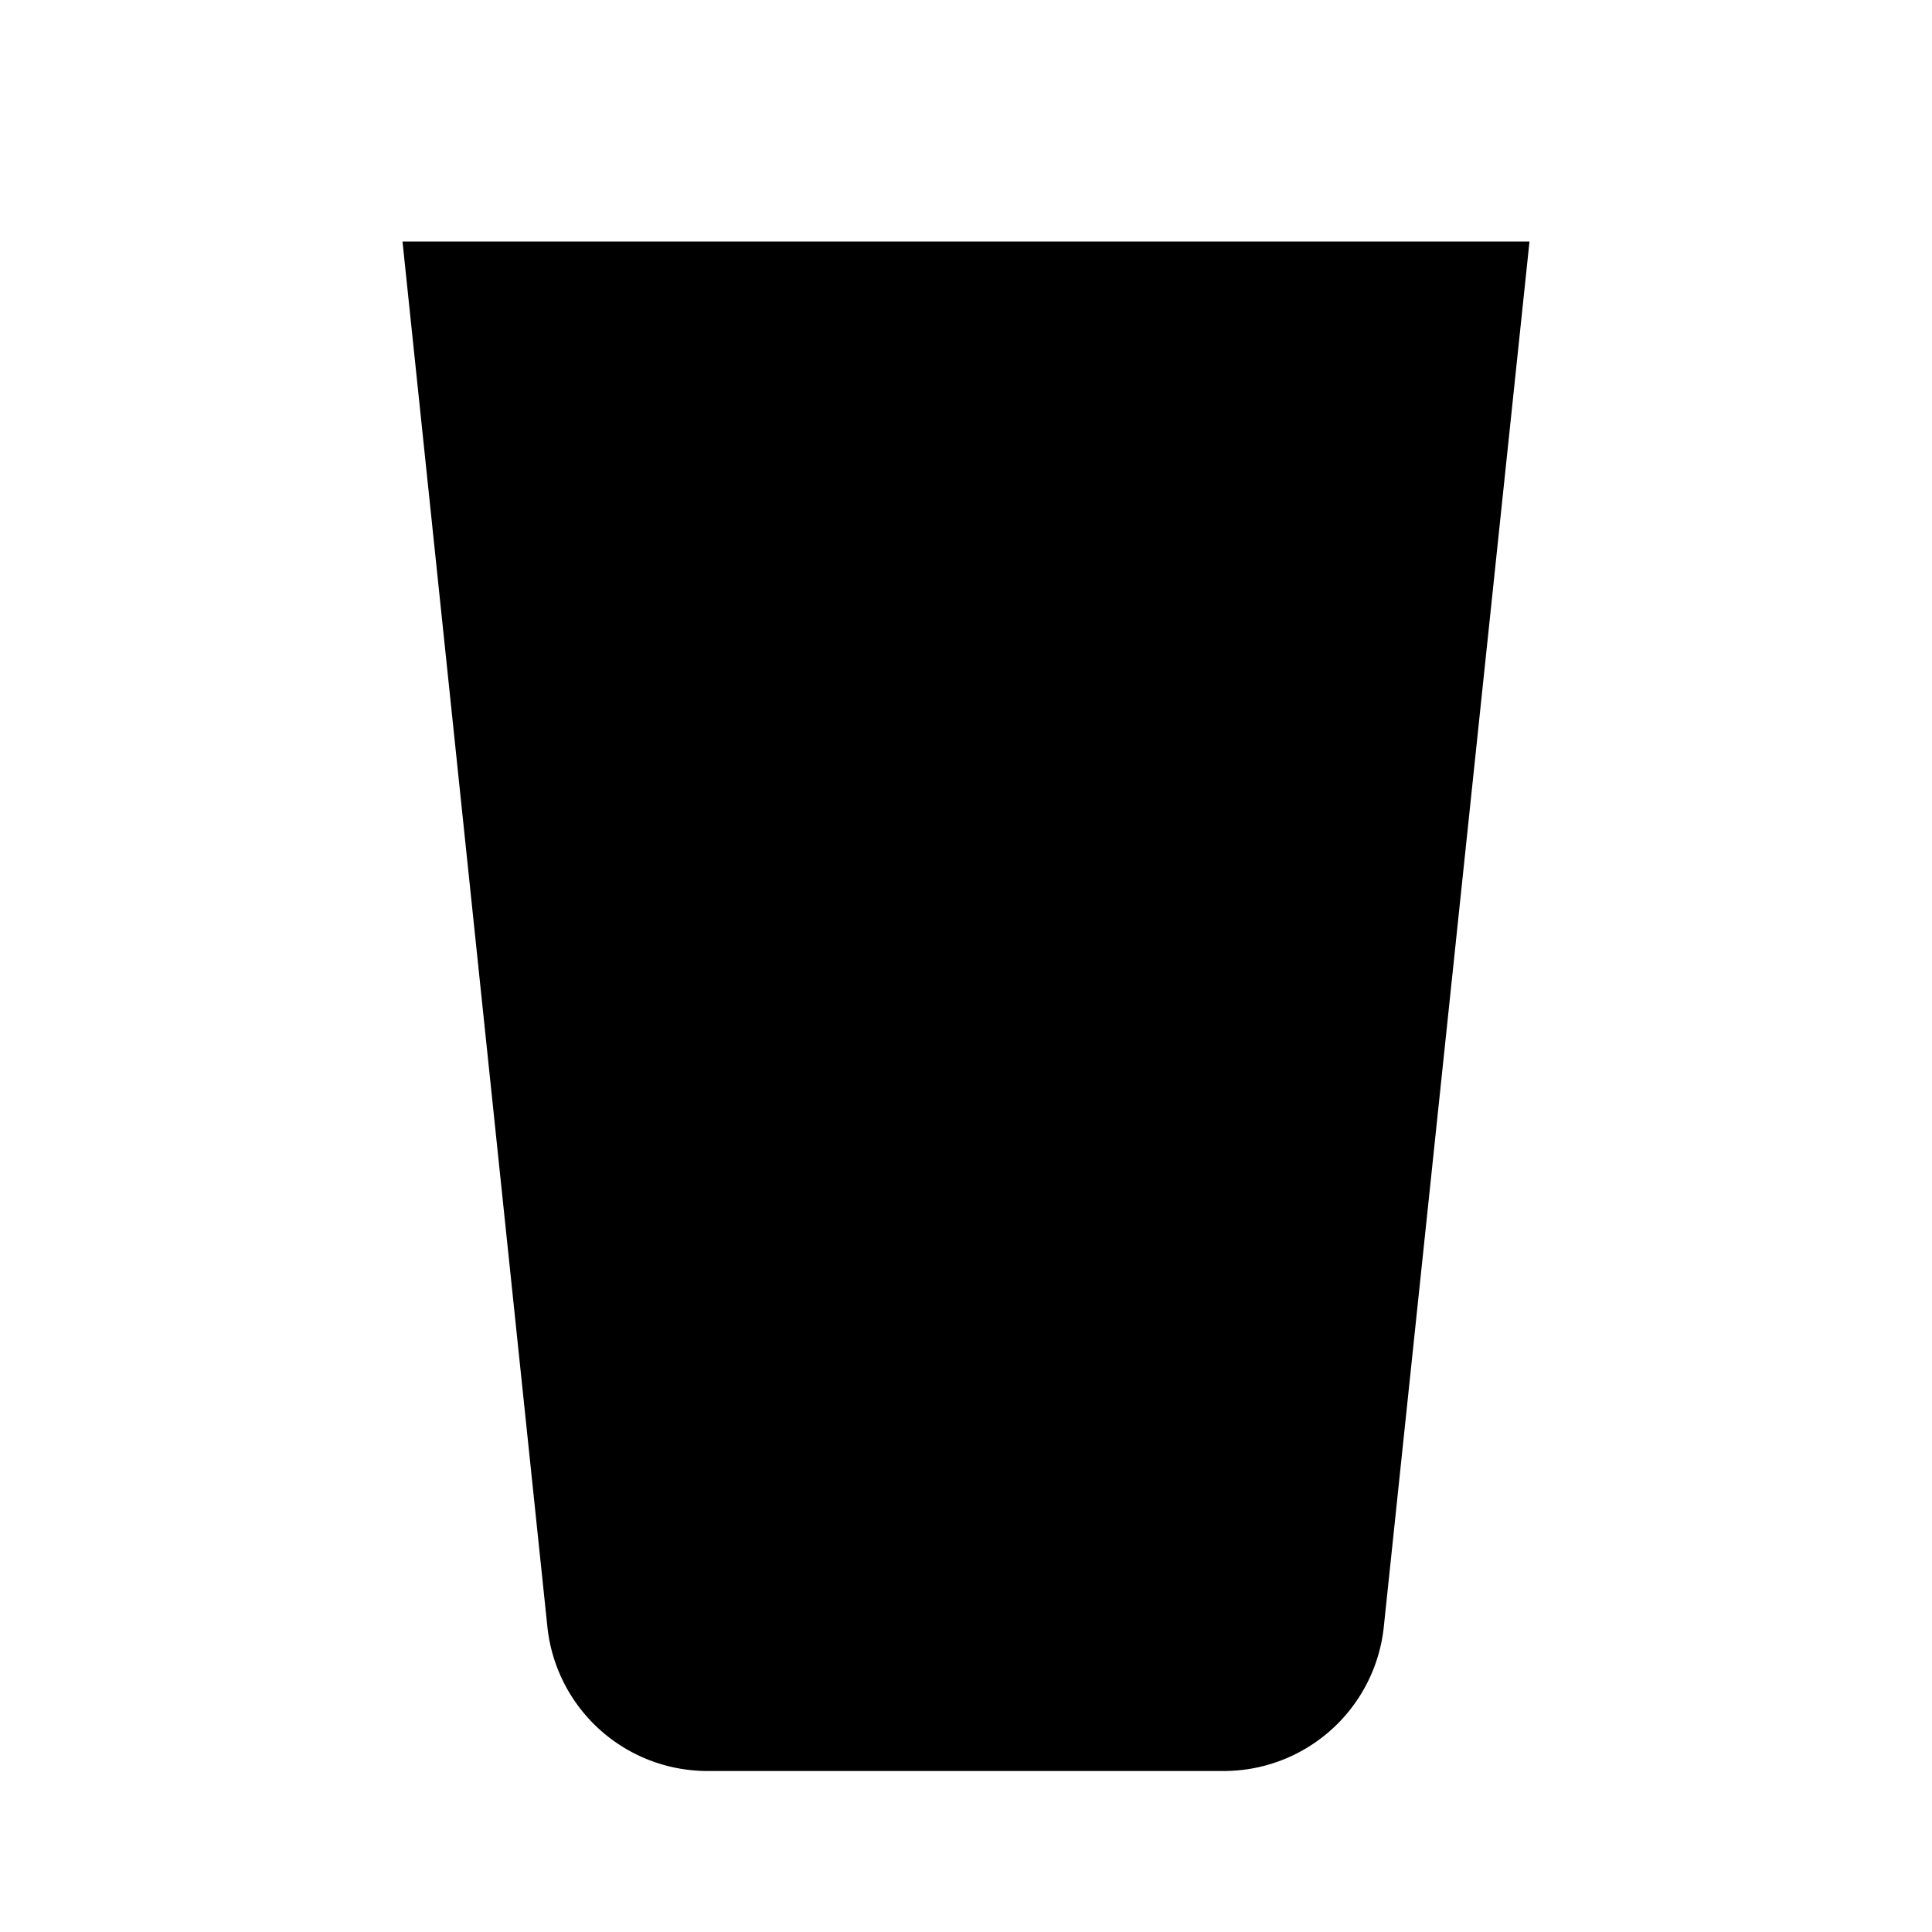 <svg xmlns="http://www.w3.org/2000/svg" width="24" height="24" viewBox="0 0 24 24"><path d="M15.2 22H8.8a2 2 0 0 1-2-1.79L5 3h14l-1.81 17.21A2 2 0 0 1 15.2 22Z"/><path d="M6 12a5 5 0 0 1 6 0 5 5 0 0 0 6 0"/></svg>